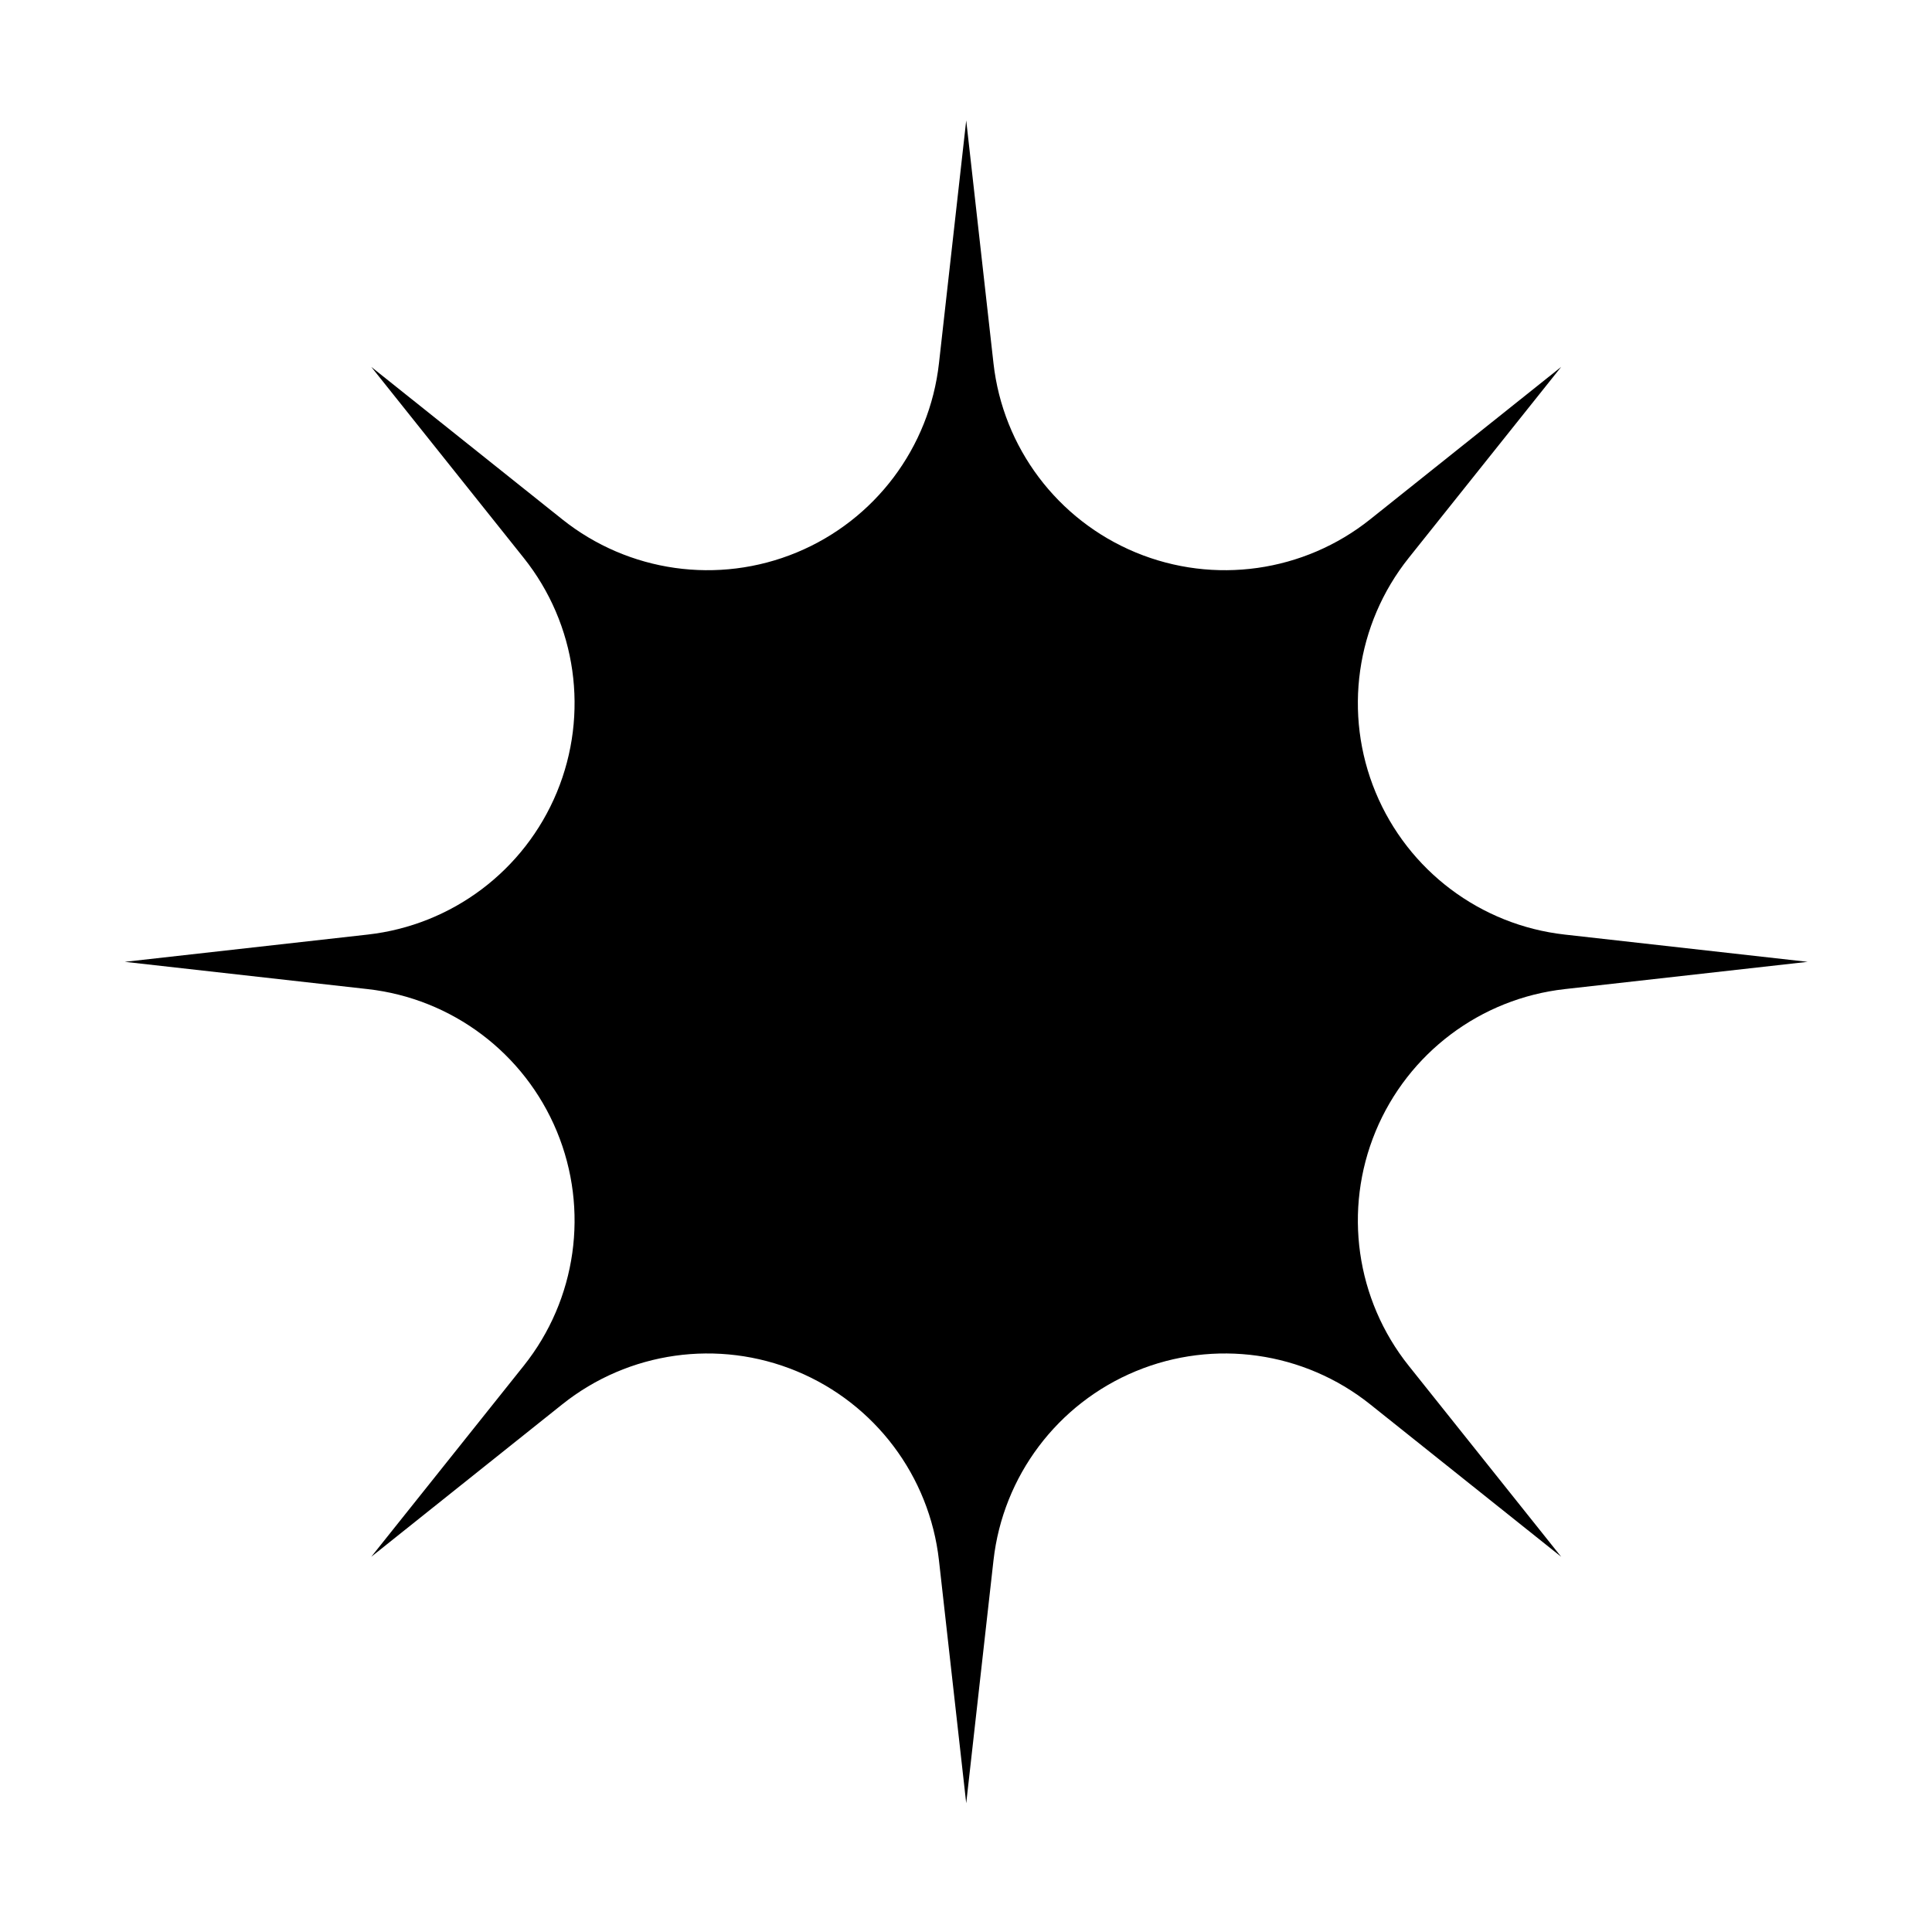 <?xml version="1.0" encoding="UTF-8" standalone="no"?>
<!DOCTYPE svg PUBLIC "-//W3C//DTD SVG 1.1//EN" "http://www.w3.org/Graphics/SVG/1.1/DTD/svg11.dtd">
<svg width="100%" height="100%" viewBox="0 0 265 264" version="1.1" xmlns="http://www.w3.org/2000/svg" xmlns:xlink="http://www.w3.org/1999/xlink" xml:space="preserve" xmlns:serif="http://www.serif.com/" style="fill-rule:evenodd;clip-rule:evenodd;stroke-linejoin:round;stroke-miterlimit:2;">
    <g transform="matrix(1,0,0,1,-1606,-1)">
        <g id="s6" transform="matrix(1,0,0,1,794.2,-475.115)">
            <rect x="812.258" y="476.123" width="263.659" height="263.659" style="fill:none;"/>
            <g transform="matrix(1.666,0,0,1.666,67.001,265.117)">
                <path d="M526.608,136.566L528.853,156.562C529.631,163.499 534.119,169.465 540.569,172.137C547.019,174.808 554.411,173.763 559.867,169.408L575.593,156.856L563.041,172.582C558.686,178.038 557.64,185.43 560.312,191.88C562.984,198.33 568.95,202.818 575.887,203.596L595.883,205.84L575.887,208.085C568.95,208.863 562.984,213.351 560.312,219.801C557.64,226.251 558.686,233.643 563.041,239.099L575.593,254.825L559.867,242.273C554.411,237.918 547.019,236.872 540.569,239.544C534.119,242.216 529.631,248.182 528.853,255.119L526.608,275.115L524.364,255.119C523.586,248.182 519.098,242.216 512.648,239.544C506.198,236.872 498.806,237.918 493.35,242.273L477.624,254.825L490.176,239.099C494.531,233.643 495.576,226.251 492.905,219.801C490.233,213.351 484.267,208.863 477.33,208.085L457.334,205.84L477.33,203.596C484.267,202.818 490.233,198.33 492.905,191.88C495.576,185.43 494.531,178.038 490.176,172.582L477.624,156.856L493.35,169.408C498.806,173.763 506.198,174.808 512.648,172.137C519.098,169.465 523.586,163.499 524.364,156.562L526.608,136.566Z"/>
            </g>
        </g>
    </g>
</svg>
